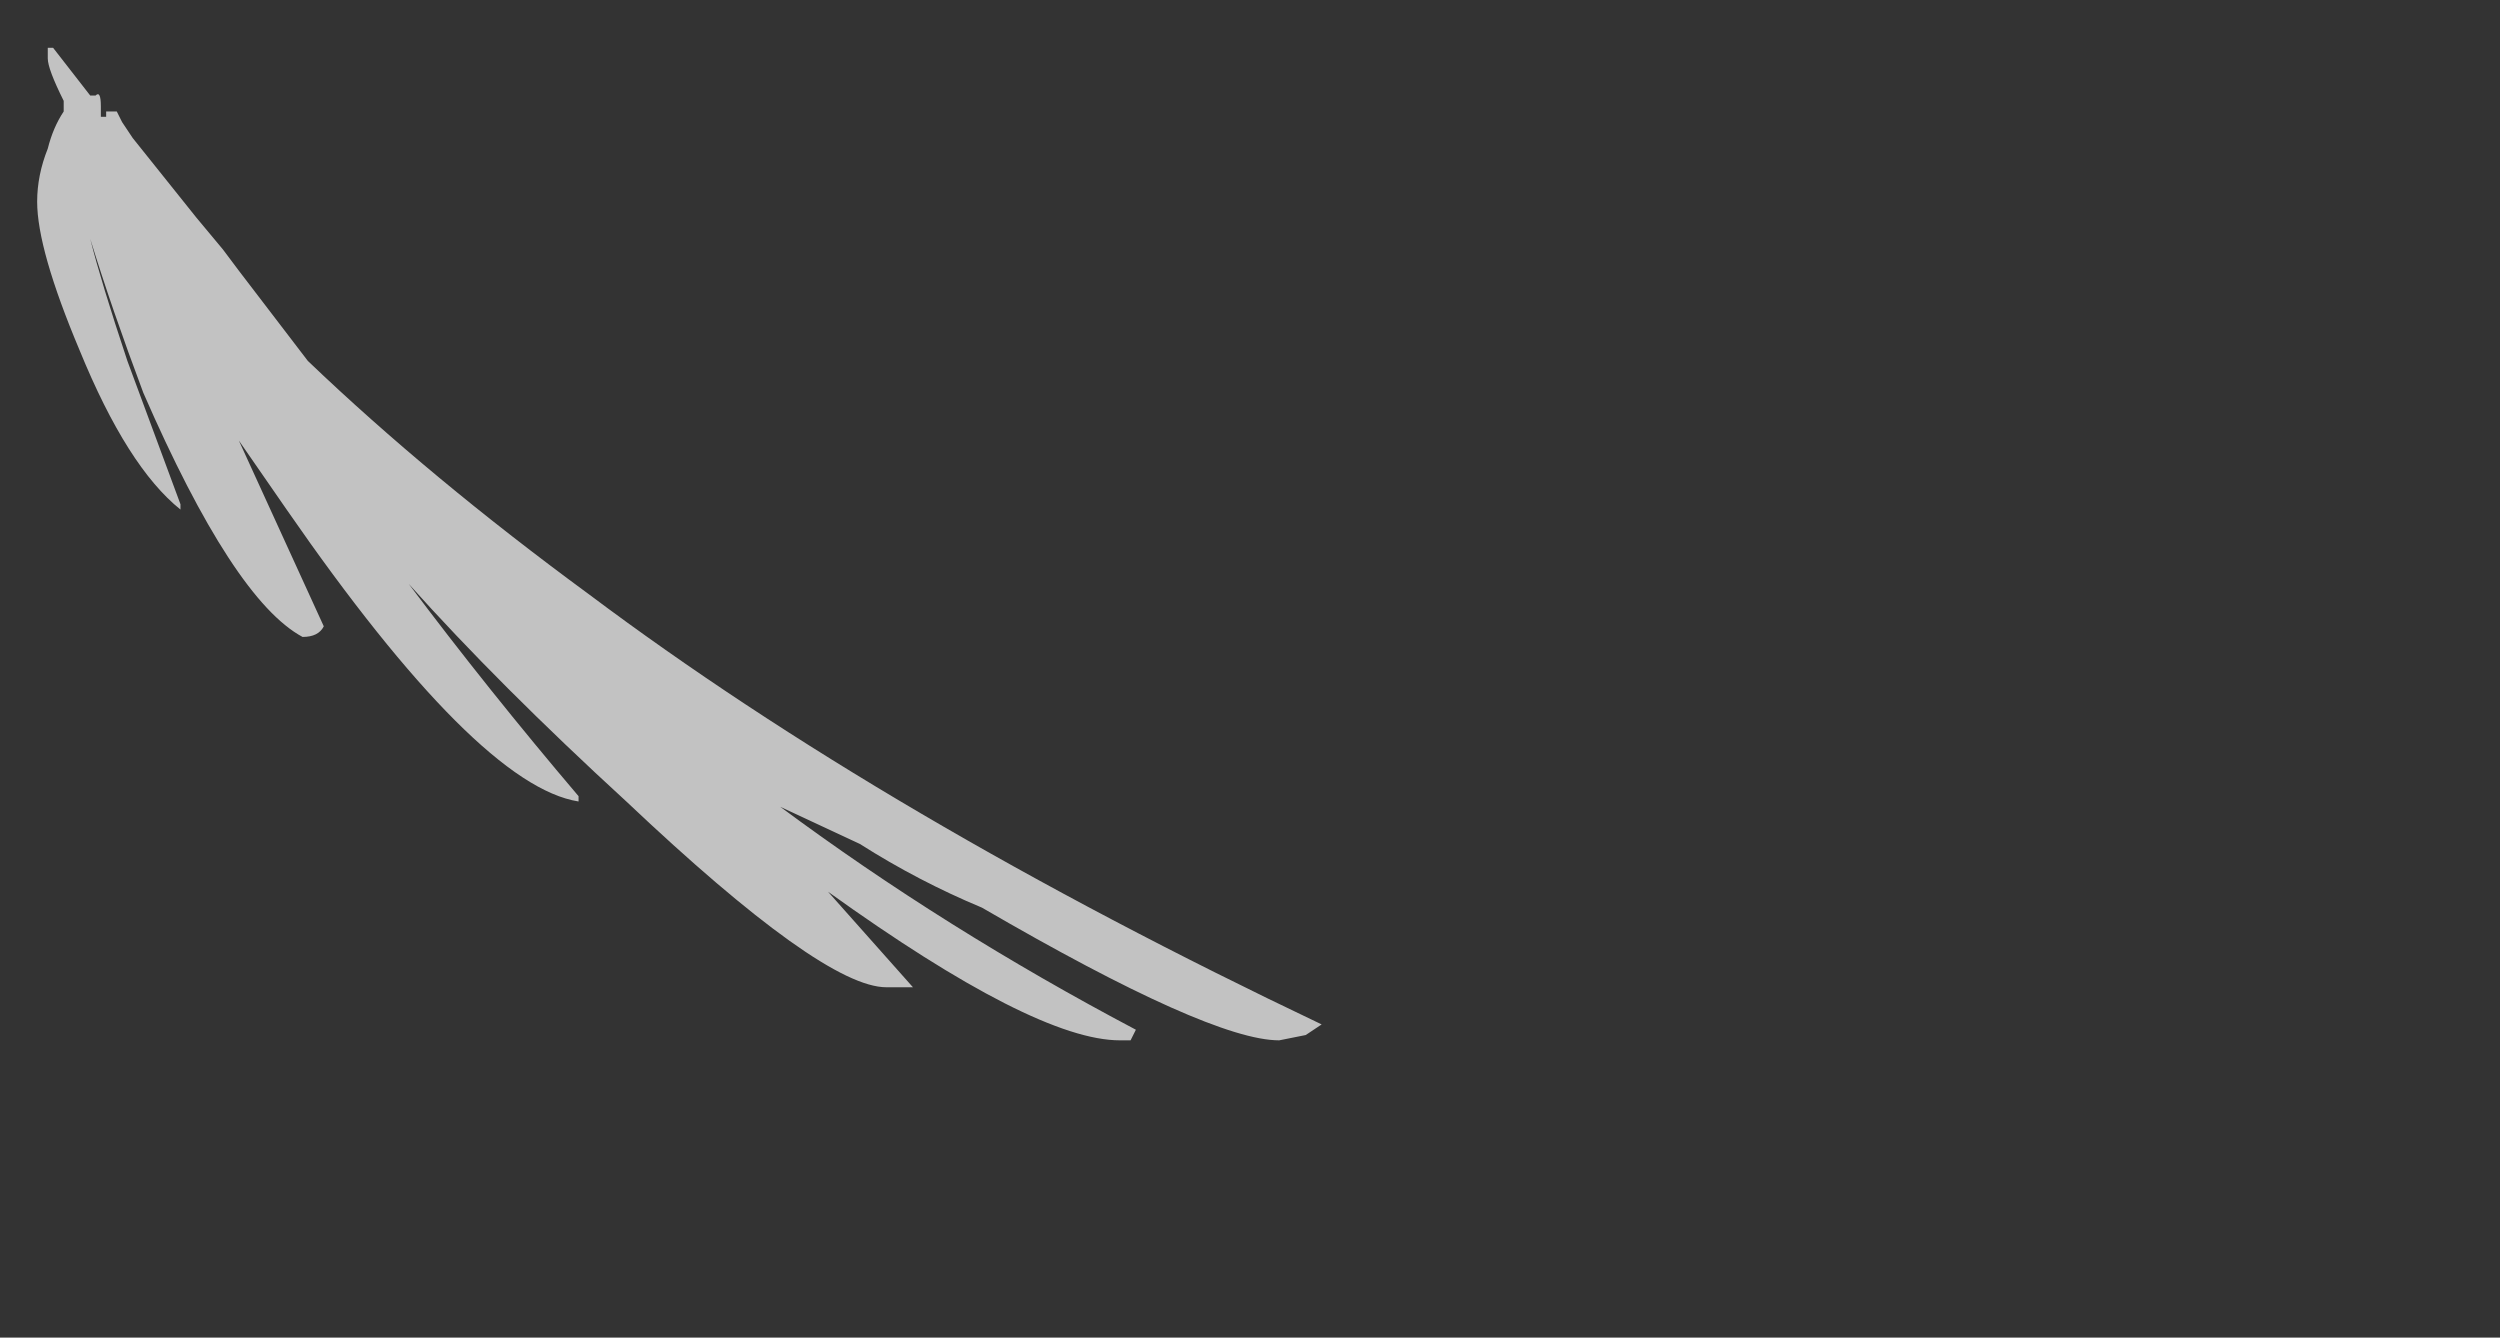 <?xml version="1.0" encoding="UTF-8" standalone="no"?>
<svg xmlns:ffdec="https://www.free-decompiler.com/flash" xmlns:xlink="http://www.w3.org/1999/xlink" ffdec:objectType="frame" height="88.2px" width="164.85px" xmlns="http://www.w3.org/2000/svg">
  <rect width="100%" height="100%" fill="#333333" stroke="none"/>
  <g transform="matrix(1.0, 0.0, 0.0, 1.0, 3.5, 1.4)">
    <use ffdec:characterId="289" height="9.35" transform="matrix(7.0, 0.0, 0.0, 7.0, -1.05, 1.75)" width="12.1" xlink:href="#shape0"/>
  </g>
  <defs>
    <g id="shape0" transform="matrix(1.0, 0.0, 0.0, 1.0, 0.15, -0.25)">
      <path d="M11.8 9.55 L11.55 9.6 Q10.9 9.6 8.75 8.35 8.15 8.1 7.6 7.75 L6.85 7.4 Q8.4 8.55 10.2 9.5 L10.15 9.6 10.05 9.6 Q9.25 9.6 7.3 8.2 L8.1 9.1 7.85 9.1 Q7.25 9.1 5.4 7.35 4.2 6.25 3.35 5.3 4.1 6.3 4.95 7.3 L4.95 7.35 Q4.0 7.2 2.2 4.6 L1.75 3.95 2.55 5.7 Q2.5 5.8 2.35 5.8 1.7 5.45 0.85 3.5 0.55 2.7 0.35 2.05 0.45 2.45 0.7 3.2 L1.2 4.55 1.2 4.6 Q0.7 4.2 0.25 3.1 -0.15 2.15 -0.15 1.7 -0.15 1.45 -0.05 1.2 0.0 1.0 0.1 0.85 L0.1 0.75 Q-0.05 0.45 -0.05 0.35 L-0.05 0.25 0.0 0.25 0.35 0.7 0.4 0.7 Q0.45 0.65 0.45 0.8 L0.45 0.9 0.5 0.9 0.5 0.85 0.6 0.85 0.65 0.95 0.75 1.1 1.35 1.85 1.6 2.15 1.75 2.35 2.4 3.2 Q3.55 4.3 5.05 5.4 7.85 7.5 11.95 9.45 L11.8 9.55" fill="#ffffff" fill-opacity="0.702" fill-rule="evenodd" stroke="none"/>
    </g>
  </defs>
</svg>
